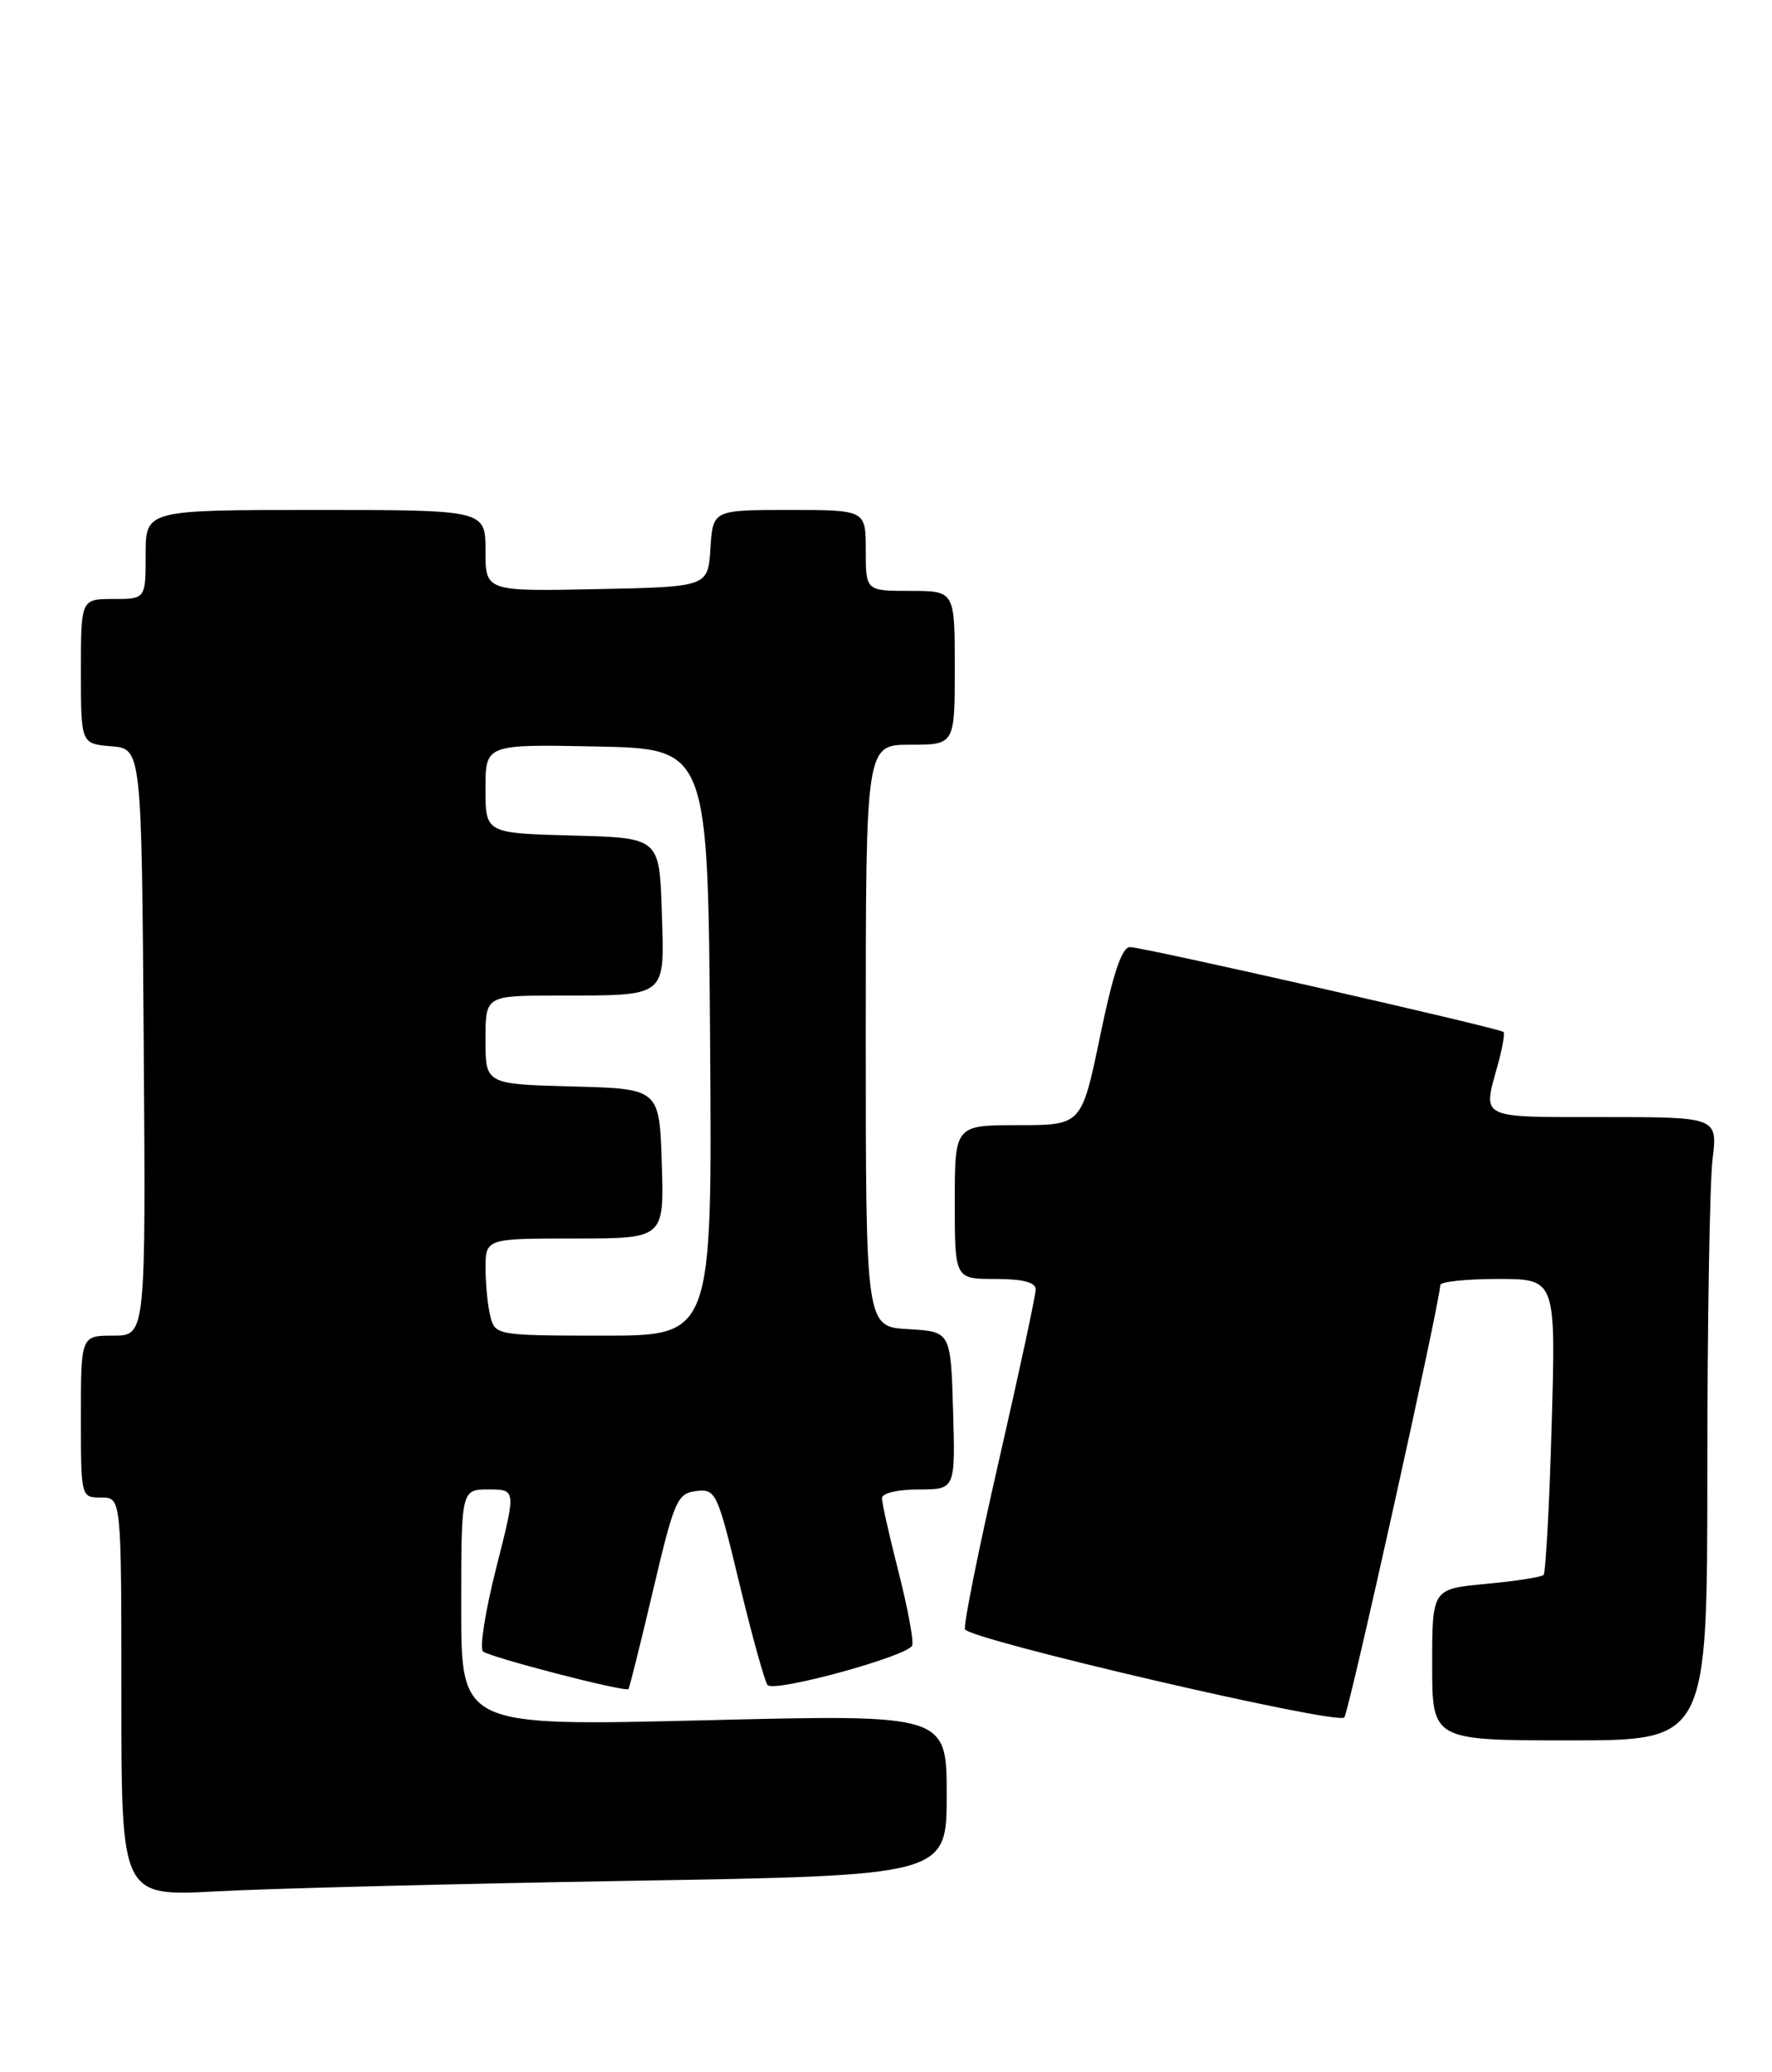 <?xml version="1.0" encoding="UTF-8" standalone="no"?>
<!DOCTYPE svg PUBLIC "-//W3C//DTD SVG 1.1//EN" "http://www.w3.org/Graphics/SVG/1.1/DTD/svg11.dtd" >
<svg xmlns="http://www.w3.org/2000/svg" xmlns:xlink="http://www.w3.org/1999/xlink" version="1.1" viewBox="0 0 219 256">
 <g >
 <path fill="currentColor"
d=" M 77.75 232.35 C 117.00 231.70 117.00 231.70 117.00 221.74 C 117.00 211.78 117.00 211.78 87.00 212.52 C 57.00 213.25 57.00 213.25 57.00 198.63 C 57.00 184.00 57.00 184.00 60.39 184.00 C 63.79 184.00 63.79 184.00 61.34 193.64 C 59.99 198.95 59.25 203.61 59.69 204.01 C 60.51 204.73 77.26 209.07 77.67 208.66 C 77.79 208.54 79.16 203.05 80.71 196.47 C 83.34 185.31 83.70 184.48 86.05 184.20 C 88.48 183.92 88.66 184.32 91.40 195.70 C 92.97 202.19 94.53 207.80 94.87 208.17 C 95.75 209.11 112.31 204.57 112.74 203.27 C 112.94 202.69 112.17 198.60 111.05 194.19 C 109.92 189.78 109.00 185.68 109.00 185.08 C 109.00 184.46 110.95 184.00 113.54 184.00 C 118.07 184.00 118.07 184.00 117.79 174.25 C 117.50 164.50 117.50 164.50 112.25 164.20 C 107.00 163.90 107.00 163.90 107.00 127.95 C 107.00 92.00 107.00 92.00 112.50 92.00 C 118.00 92.00 118.00 92.00 118.00 82.50 C 118.00 73.00 118.00 73.00 112.50 73.00 C 107.00 73.00 107.00 73.00 107.00 68.00 C 107.00 63.00 107.00 63.00 97.55 63.00 C 88.11 63.00 88.11 63.00 87.80 67.75 C 87.50 72.50 87.50 72.50 73.75 72.78 C 60.00 73.06 60.00 73.06 60.00 68.03 C 60.00 63.00 60.00 63.00 39.00 63.00 C 18.00 63.00 18.00 63.00 18.00 68.50 C 18.00 74.00 18.00 74.00 14.00 74.00 C 10.00 74.00 10.00 74.00 10.00 82.94 C 10.00 91.88 10.00 91.88 13.75 92.19 C 17.50 92.50 17.50 92.50 17.76 128.75 C 18.02 165.00 18.02 165.00 14.01 165.00 C 10.00 165.00 10.00 165.00 10.00 175.00 C 10.00 185.00 10.00 185.00 12.50 185.00 C 15.00 185.00 15.00 185.00 15.00 209.64 C 15.00 234.28 15.00 234.28 26.75 233.65 C 33.21 233.30 56.16 232.72 77.75 232.35 Z  M 211.01 181.75 C 211.01 163.46 211.30 146.14 211.65 143.25 C 212.28 138.00 212.28 138.00 198.14 138.00 C 182.67 138.00 183.24 138.28 185.08 131.66 C 185.67 129.54 186.00 127.67 185.82 127.49 C 185.34 127.01 141.28 117.00 139.65 117.00 C 138.65 117.00 137.56 120.26 135.96 128.00 C 133.68 139.00 133.68 139.00 125.84 139.00 C 118.00 139.00 118.00 139.00 118.00 148.50 C 118.00 158.00 118.00 158.00 123.00 158.00 C 126.43 158.00 128.00 158.41 128.00 159.30 C 128.00 160.01 125.96 169.51 123.46 180.42 C 120.96 191.32 119.07 200.71 119.26 201.27 C 119.68 202.53 165.24 213.13 166.14 212.17 C 166.70 211.58 178.00 160.68 178.00 158.75 C 178.00 158.34 181.21 158.00 185.14 158.00 C 192.29 158.00 192.29 158.00 191.77 176.04 C 191.49 185.96 191.03 194.30 190.77 194.56 C 190.50 194.83 187.30 195.33 183.64 195.67 C 177.00 196.29 177.00 196.29 177.00 205.64 C 177.00 215.00 177.00 215.00 194.00 215.00 C 211.00 215.00 211.00 215.00 211.01 181.75 Z  M 60.63 162.75 C 60.30 161.51 60.02 158.81 60.01 156.75 C 60.00 153.00 60.00 153.00 71.04 153.00 C 82.08 153.00 82.08 153.00 81.79 143.75 C 81.50 134.50 81.50 134.50 70.75 134.22 C 60.00 133.93 60.00 133.93 60.00 128.47 C 60.00 123.00 60.00 123.00 68.75 122.99 C 82.65 122.96 82.12 123.39 81.79 112.62 C 81.50 103.50 81.50 103.50 70.75 103.22 C 60.00 102.93 60.00 102.93 60.00 97.44 C 60.00 91.94 60.00 91.94 73.75 92.22 C 87.50 92.50 87.50 92.50 87.76 128.75 C 88.02 165.00 88.02 165.00 74.63 165.00 C 61.58 165.00 61.22 164.94 60.63 162.75 Z "/>
</g>
</svg>